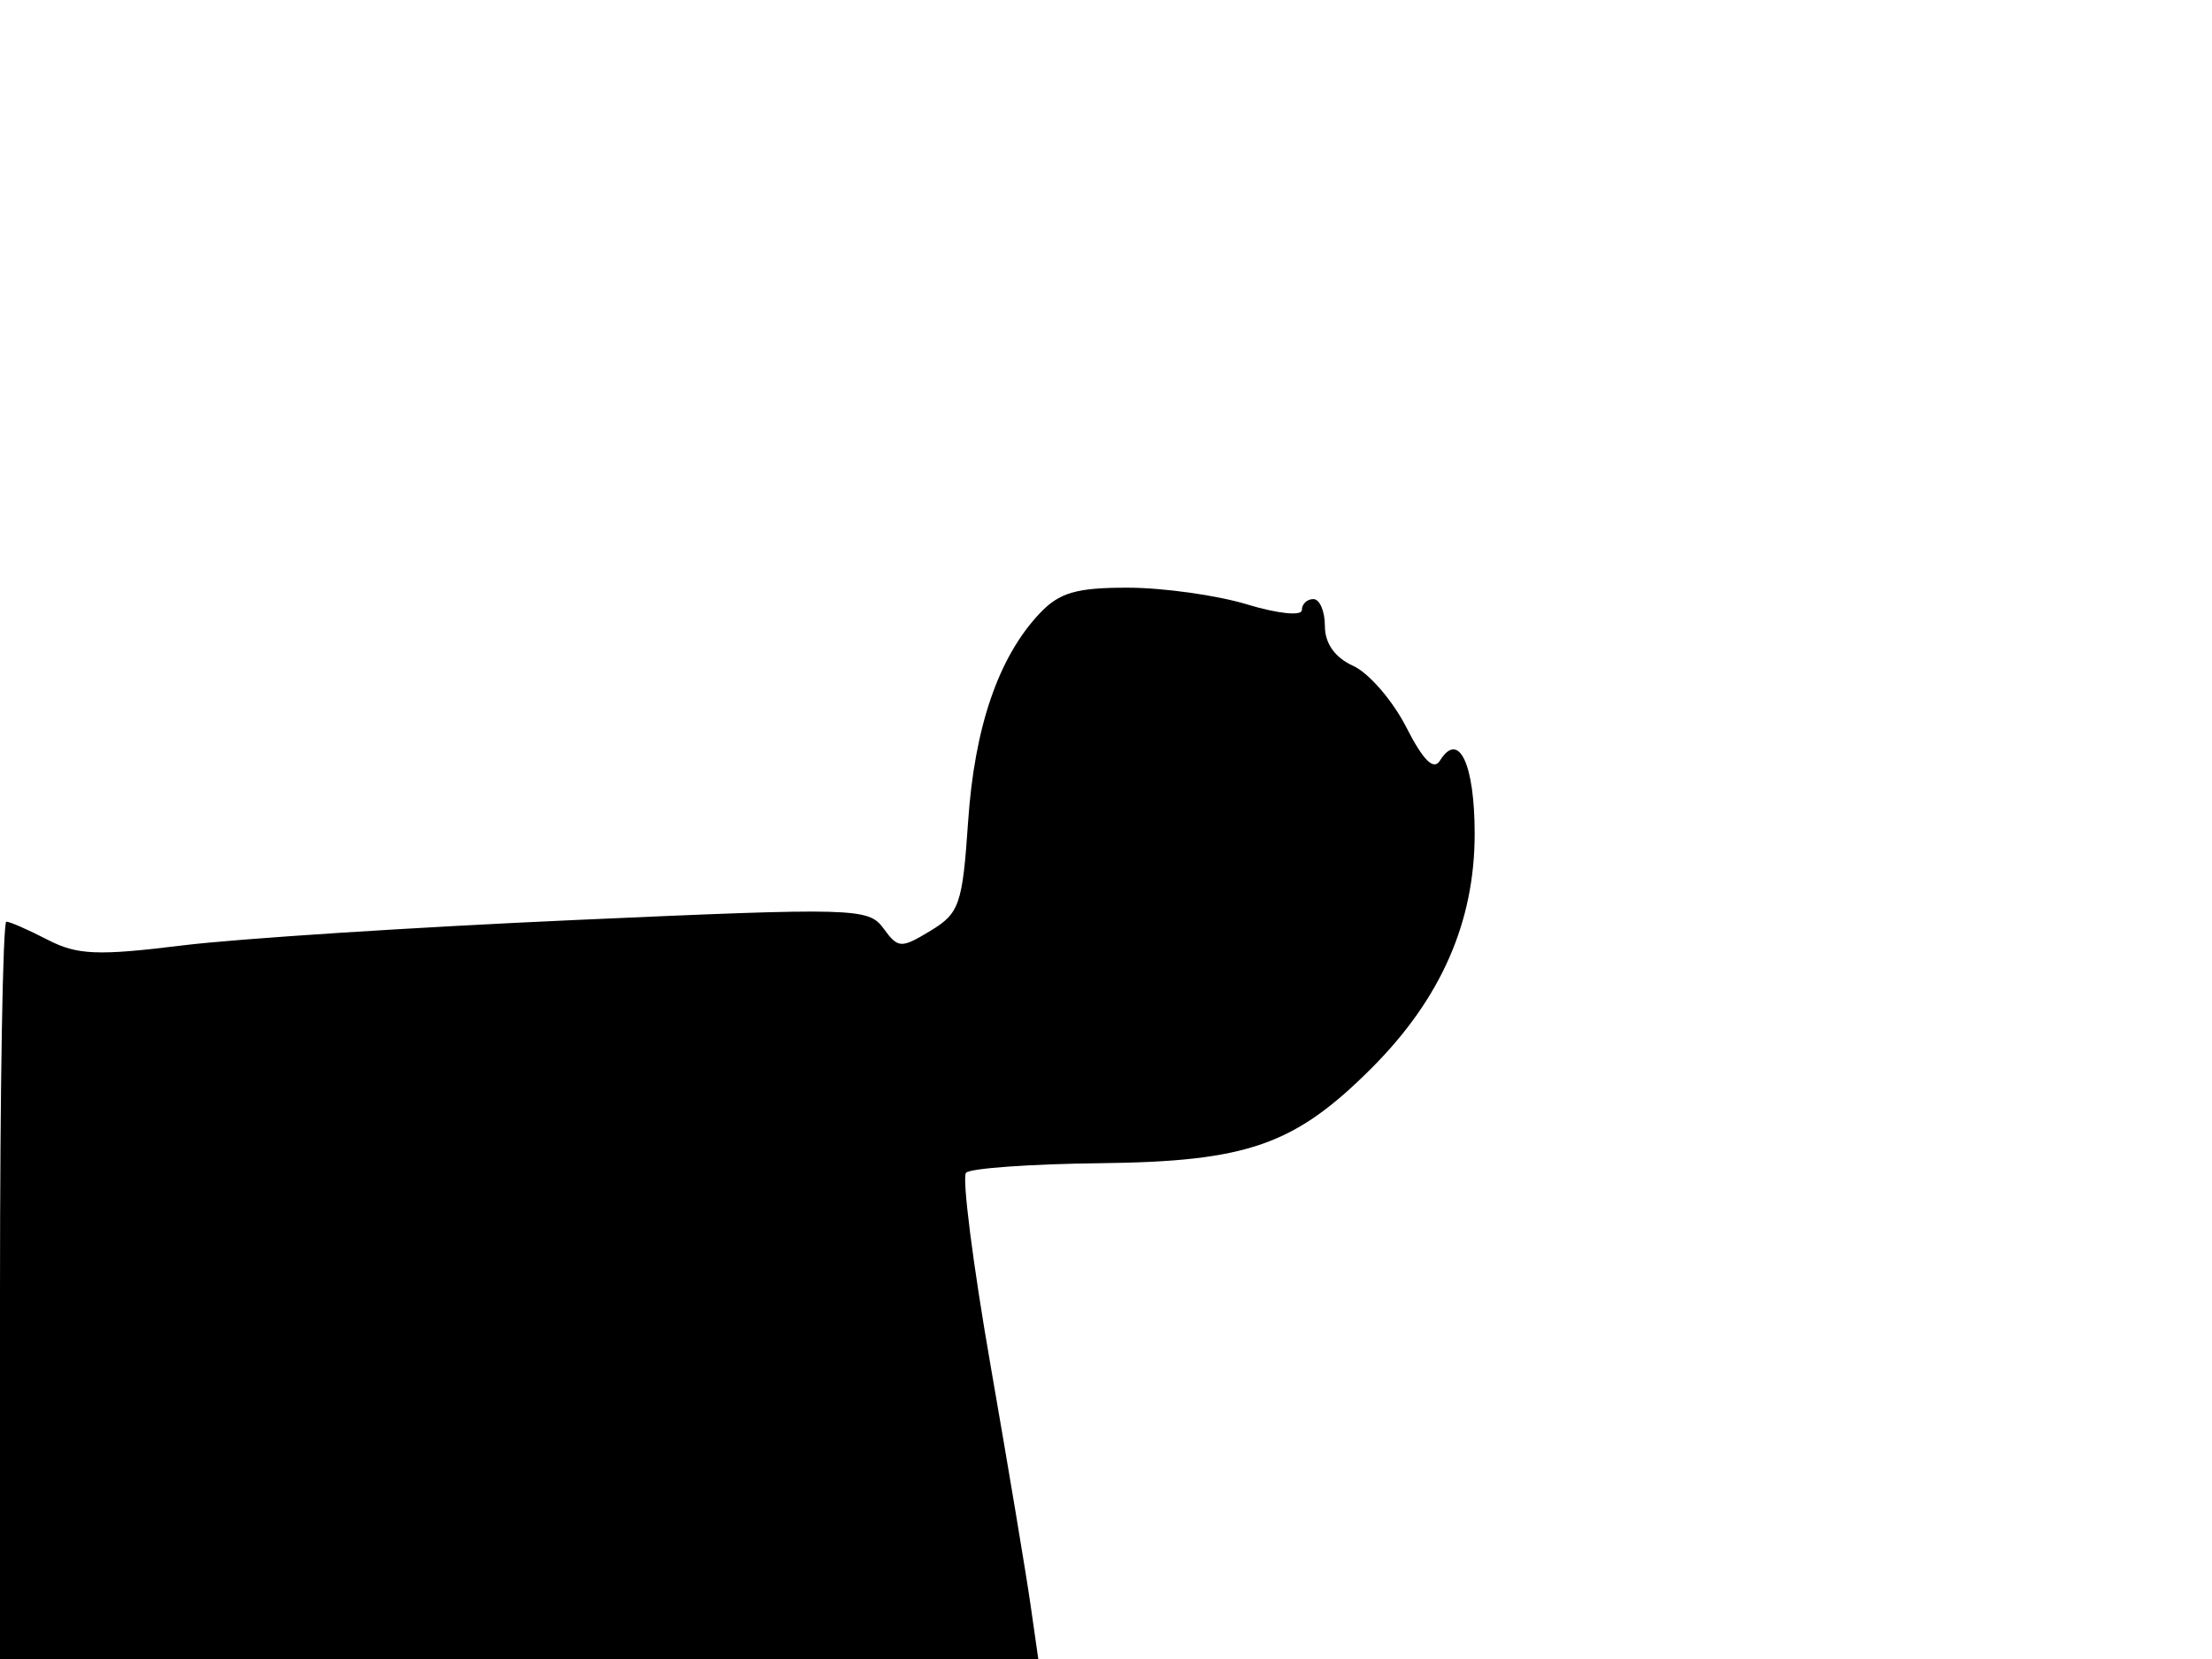 <svg xmlns="http://www.w3.org/2000/svg" width="192" height="144" viewBox="0 0 192 144" version="1.1">
	<path d="M 90.222 53.264 C 86.664 57.051, 84.588 63.105, 84.031 71.319 C 83.543 78.502, 83.278 79.272, 80.771 80.788 C 78.200 82.342, 77.962 82.330, 76.682 80.580 C 75.380 78.800, 74.244 78.769, 49.911 79.856 C 35.935 80.481, 20.598 81.473, 15.829 82.062 C 8.457 82.972, 6.703 82.898, 4.128 81.566 C 2.462 80.705, 0.852 80, 0.550 80 C 0.247 80, 0 94.400, 0 112 L 0 144 45.061 144 L 90.123 144 89.443 139.250 C 89.069 136.637, 87.509 127.300, 85.977 118.500 C 84.444 109.700, 83.488 102.182, 83.852 101.794 C 84.215 101.405, 89.460 101.032, 95.506 100.965 C 108.285 100.822, 112.376 99.388, 119.050 92.715 C 125.070 86.694, 128 80.035, 128 72.372 C 128 66.294, 126.618 63.383, 124.986 66.023 C 124.440 66.906, 123.531 66.002, 122.057 63.111 C 120.881 60.806, 118.812 58.416, 117.459 57.799 C 115.867 57.074, 115 55.854, 115 54.339 C 115 53.053, 114.550 52, 114 52 C 113.450 52, 113 52.428, 113 52.952 C 113 53.486, 110.915 53.272, 108.250 52.463 C 105.638 51.670, 100.991 51.017, 97.924 51.011 C 93.417 51.002, 91.941 51.434, 90.222 53.264" stroke="none" fill="black" fill-rule="evenodd"/>
</svg>